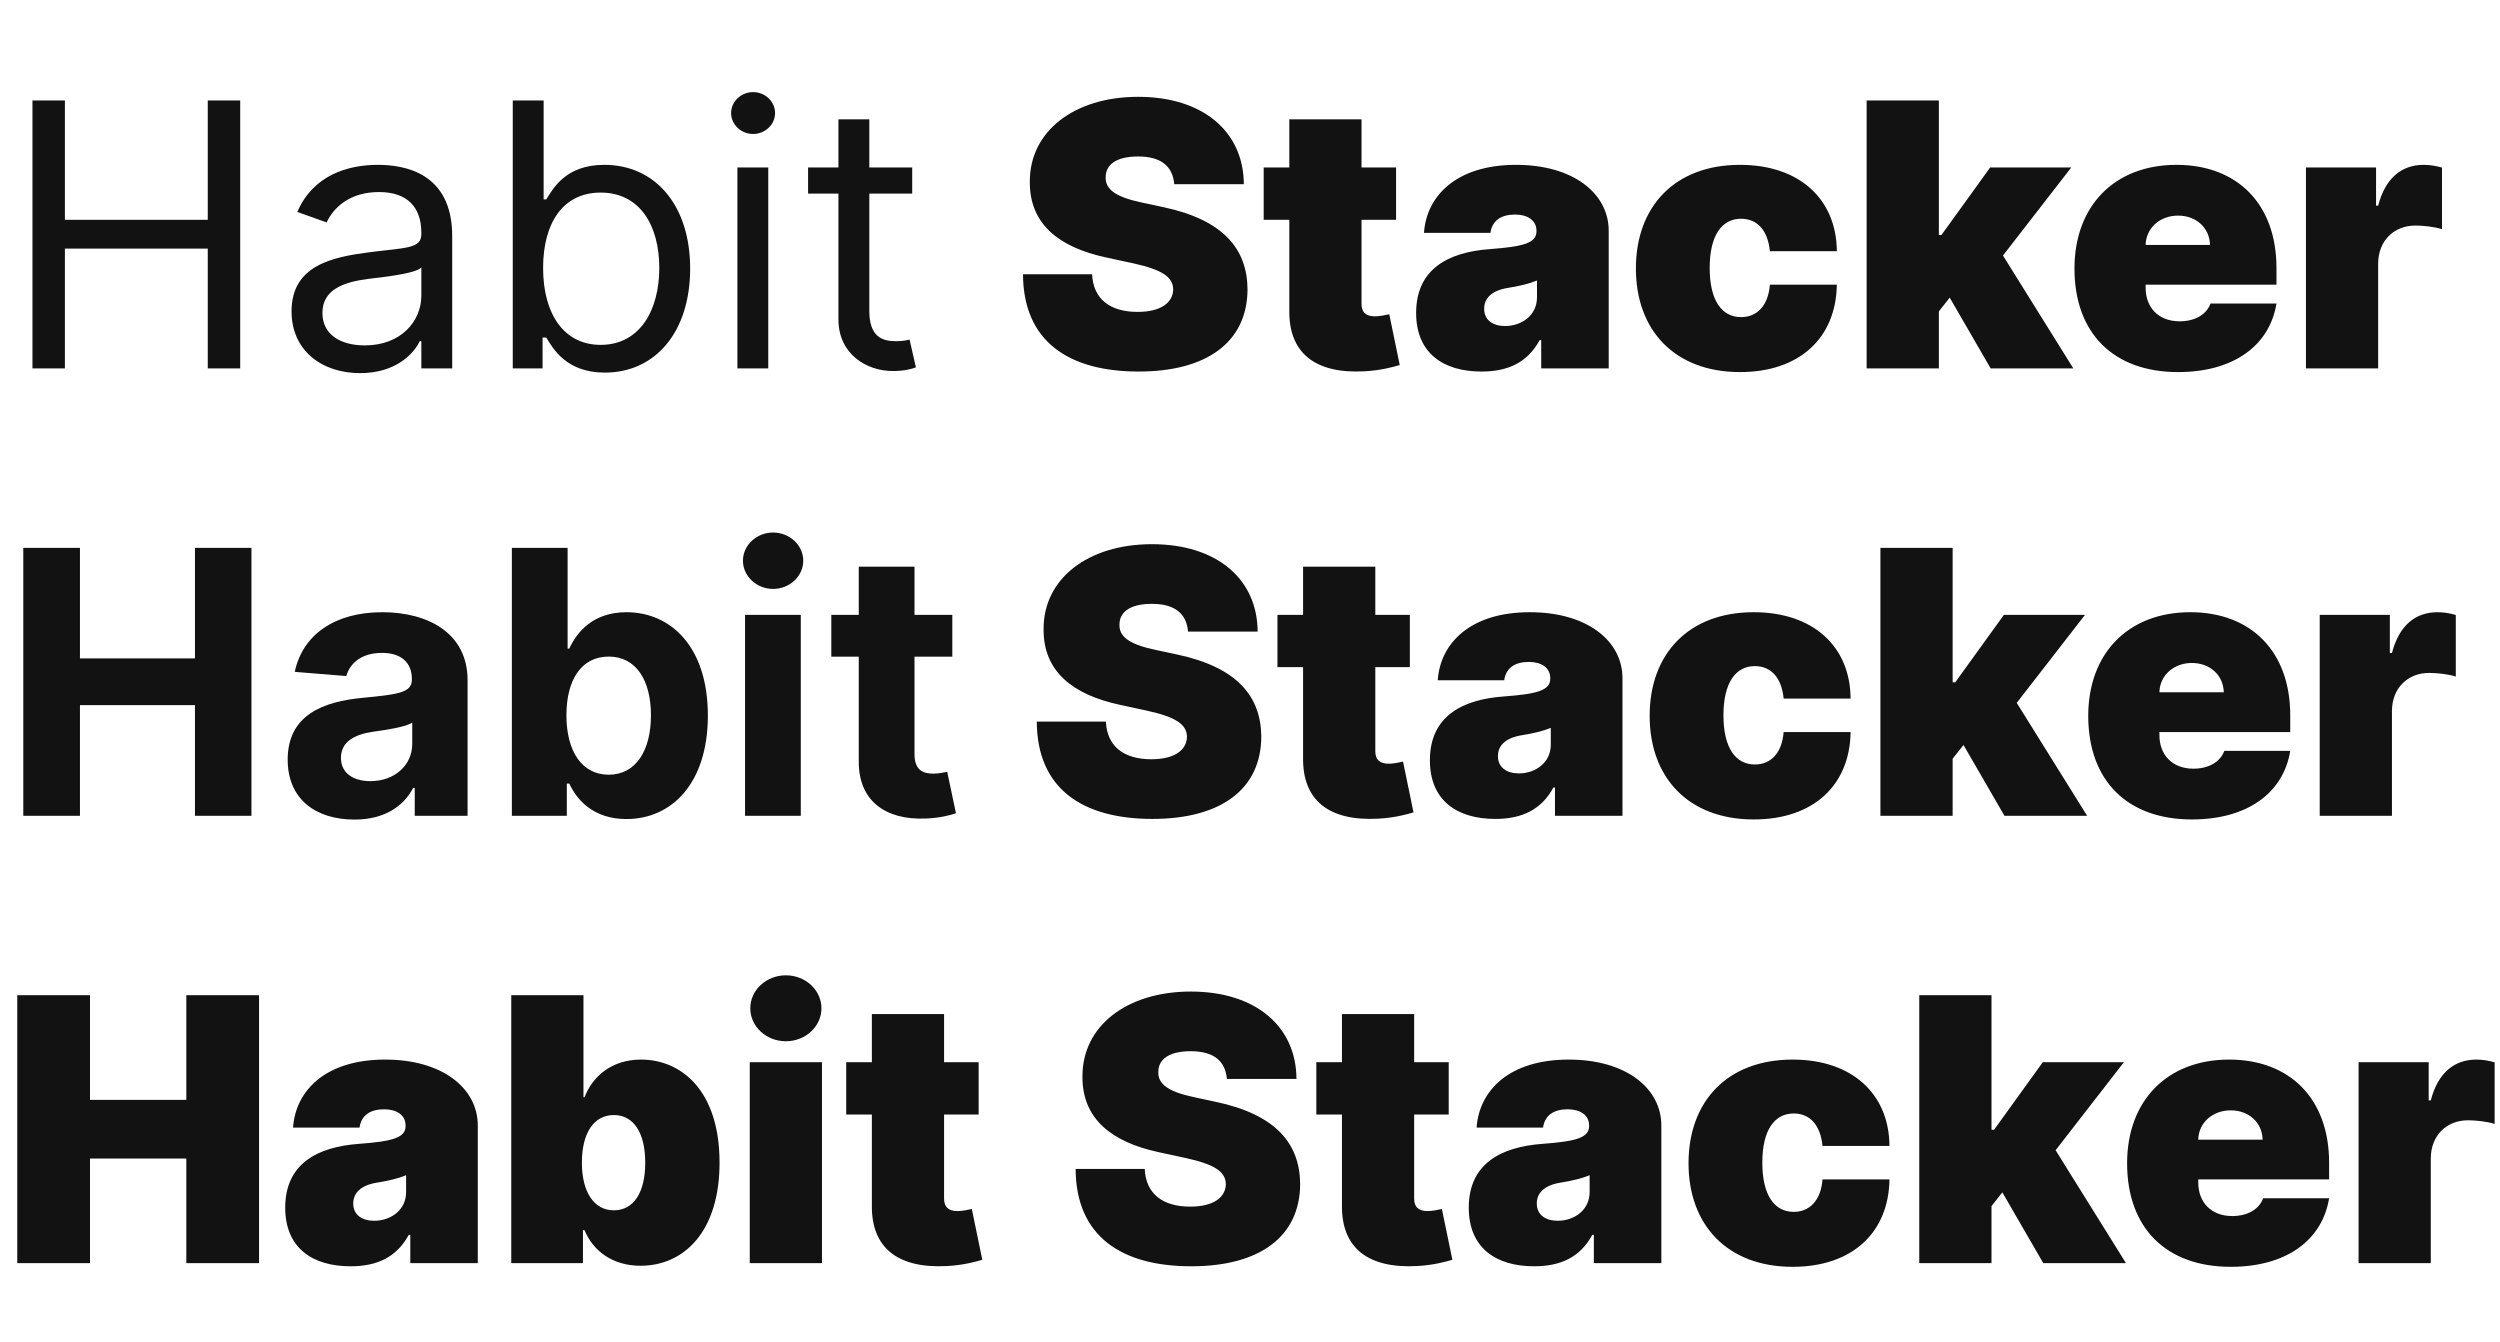 <svg width="95" height="51" viewBox="0 0 95 51" fill="none" xmlns="http://www.w3.org/2000/svg">
<path d="M1.233 14H2.466V9.446H7.895V14H9.128V3.818H7.895V8.352H2.466V3.818H1.233V14ZM13.684 14.179C15.017 14.179 15.713 13.463 15.951 12.966H16.011V14H17.184V8.969C17.184 6.543 15.335 6.264 14.36 6.264C13.207 6.264 11.895 6.662 11.298 8.054L12.412 8.452C12.67 7.895 13.282 7.298 14.4 7.298C15.479 7.298 16.011 7.87 16.011 8.849V8.889C16.011 9.456 15.434 9.406 14.042 9.585C12.625 9.769 11.079 10.082 11.079 11.832C11.079 13.324 12.233 14.179 13.684 14.179ZM13.863 13.125C12.929 13.125 12.252 12.707 12.252 11.892C12.252 10.997 13.068 10.719 13.983 10.599C14.48 10.54 15.812 10.401 16.011 10.162V11.236C16.011 12.19 15.255 13.125 13.863 13.125ZM19.485 14H20.618V12.827H20.758C21.016 13.244 21.513 14.159 22.985 14.159C24.894 14.159 26.226 12.628 26.226 10.202C26.226 7.795 24.894 6.264 22.965 6.264C21.474 6.264 21.016 7.179 20.758 7.577H20.658V3.818H19.485V14ZM20.638 10.182C20.638 8.472 21.394 7.318 22.826 7.318C24.317 7.318 25.053 8.571 25.053 10.182C25.053 11.812 24.297 13.105 22.826 13.105C21.414 13.105 20.638 11.912 20.638 10.182ZM28.021 14H29.194V6.364H28.021V14ZM28.618 5.091C29.075 5.091 29.453 4.733 29.453 4.295C29.453 3.858 29.075 3.5 28.618 3.5C28.16 3.5 27.782 3.858 27.782 4.295C27.782 4.733 28.16 5.091 28.618 5.091ZM34.664 6.364H33.034V4.534H31.86V6.364H30.707V7.358H31.86V12.131C31.86 13.463 32.934 14.099 33.929 14.099C34.366 14.099 34.645 14.02 34.804 13.96L34.565 12.906C34.466 12.926 34.306 12.966 34.048 12.966C33.531 12.966 33.034 12.807 33.034 11.812V7.358H34.664V6.364Z" fill="#121212"/>
<path d="M44.621 7H47.266C47.256 5.001 45.715 3.679 43.249 3.679C40.828 3.679 39.118 4.982 39.133 6.92C39.128 8.511 40.231 9.396 42.036 9.784L43.05 10.003C44.184 10.251 44.572 10.535 44.582 10.997C44.572 11.499 44.114 11.852 43.229 11.852C42.17 11.852 41.544 11.355 41.499 10.421H38.874C38.884 12.976 40.614 14.119 43.269 14.119C45.849 14.119 47.396 13.006 47.406 10.997C47.396 9.446 46.471 8.357 44.224 7.875L43.389 7.696C42.424 7.492 41.992 7.209 42.016 6.722C42.021 6.274 42.394 5.946 43.249 5.946C44.144 5.946 44.567 6.339 44.621 7ZM53.051 6.364H51.738V4.534H48.994V6.364H48.02V8.352H48.994V11.803C48.974 13.403 49.963 14.214 51.858 14.109C52.479 14.075 52.941 13.945 53.19 13.871L52.792 11.942C52.688 11.967 52.419 12.021 52.255 12.021C51.897 12.021 51.738 11.862 51.738 11.544V8.352H53.051V6.364ZM56.298 14.119C57.293 14.119 58.044 13.781 58.506 12.926H58.566V14H61.131V8.77C61.131 7.358 59.794 6.264 57.611 6.264C55.329 6.264 54.205 7.457 54.111 8.849H56.636C56.701 8.377 57.049 8.153 57.571 8.153C58.048 8.153 58.386 8.372 58.386 8.77V8.79C58.386 9.232 57.899 9.371 56.617 9.466C55.041 9.58 53.813 10.217 53.813 11.892C53.813 13.413 54.837 14.119 56.298 14.119ZM57.193 12.389C56.726 12.389 56.398 12.161 56.398 11.733C56.398 11.34 56.676 11.037 57.313 10.938C57.75 10.868 58.118 10.778 58.406 10.659V11.296C58.406 11.992 57.815 12.389 57.193 12.389ZM66.121 14.139C68.383 14.139 69.77 12.842 69.8 10.818H67.255C67.195 11.619 66.762 12.051 66.161 12.051C65.44 12.051 64.968 11.435 64.968 10.182C64.968 8.929 65.44 8.312 66.161 8.312C66.767 8.312 67.18 8.745 67.255 9.545H69.8C69.785 7.557 68.368 6.264 66.121 6.264C63.635 6.264 62.164 7.855 62.164 10.202C62.164 12.548 63.635 14.139 66.121 14.139ZM70.932 14H73.677V11.832L74.089 11.31L75.645 14H78.787L76.113 9.71L78.708 6.364H75.626L73.776 8.929H73.677V3.818H70.932V14ZM82.767 14.139C84.885 14.139 86.247 13.125 86.506 11.534H84C83.841 11.967 83.389 12.21 82.827 12.21C82.011 12.21 81.534 11.673 81.534 10.938V10.818H86.506V10.182C86.506 7.751 85.014 6.264 82.708 6.264C80.341 6.264 78.83 7.835 78.83 10.202C78.83 12.673 80.321 14.139 82.767 14.139ZM81.534 9.307C81.549 8.646 82.096 8.193 82.767 8.193C83.448 8.193 83.965 8.651 83.98 9.307H81.534ZM87.626 14H90.37V10.023C90.37 9.148 90.972 8.571 91.782 8.571C92.065 8.571 92.523 8.616 92.796 8.71V6.369C92.577 6.304 92.339 6.264 92.1 6.264C91.285 6.264 90.648 6.741 90.37 7.815H90.29V6.364H87.626V14Z" fill="#121212"/>
<path d="M0.885 31H3.038V26.794H7.408V31H9.555V20.818H7.408V25.019H3.038V20.818H0.885V31ZM13.468 31.144C14.597 31.144 15.327 30.652 15.7 29.941H15.76V31H17.768V25.849C17.768 24.03 16.227 23.264 14.527 23.264C12.697 23.264 11.494 24.139 11.201 25.531L13.16 25.69C13.304 25.183 13.756 24.81 14.517 24.81C15.238 24.81 15.651 25.173 15.651 25.8V25.829C15.651 26.322 15.129 26.386 13.801 26.516C12.29 26.655 10.932 27.162 10.932 28.867C10.932 30.379 12.011 31.144 13.468 31.144ZM14.075 29.683C13.423 29.683 12.956 29.379 12.956 28.798C12.956 28.201 13.448 27.908 14.194 27.803C14.656 27.739 15.412 27.629 15.665 27.46V28.271C15.665 29.071 15.004 29.683 14.075 29.683ZM19.451 31H21.539V29.777H21.634C21.927 30.413 22.569 31.124 23.802 31.124C25.541 31.124 26.899 29.747 26.899 27.192C26.899 24.567 25.482 23.264 23.806 23.264C22.529 23.264 21.917 24.025 21.634 24.646H21.569V20.818H19.451V31ZM21.524 27.182C21.524 25.82 22.101 24.95 23.13 24.95C24.179 24.95 24.736 25.859 24.736 27.182C24.736 28.514 24.169 29.439 23.13 29.439C22.111 29.439 21.524 28.544 21.524 27.182ZM28.312 31H30.43V23.364H28.312V31ZM29.376 22.379C30.007 22.379 30.524 21.897 30.524 21.305C30.524 20.719 30.007 20.236 29.376 20.236C28.75 20.236 28.232 20.719 28.232 21.305C28.232 21.897 28.75 22.379 29.376 22.379ZM36.188 23.364H34.751V21.534H32.633V23.364H31.59V24.954H32.633V28.932C32.624 30.428 33.643 31.169 35.179 31.104C35.726 31.084 36.114 30.975 36.327 30.905L35.994 29.329C35.89 29.349 35.666 29.399 35.467 29.399C35.045 29.399 34.751 29.24 34.751 28.653V24.954H36.188V23.364Z" fill="#121212"/>
<path d="M45.145 24H47.79C47.78 22.001 46.239 20.679 43.773 20.679C41.352 20.679 39.641 21.982 39.656 23.921C39.651 25.511 40.755 26.396 42.56 26.784L43.574 27.003C44.707 27.251 45.095 27.535 45.105 27.997C45.095 28.499 44.638 28.852 43.753 28.852C42.694 28.852 42.068 28.355 42.023 27.421H39.398C39.408 29.976 41.138 31.119 43.793 31.119C46.373 31.119 47.919 30.006 47.929 27.997C47.919 26.446 46.994 25.357 44.747 24.875L43.912 24.696C42.947 24.492 42.515 24.209 42.54 23.722C42.545 23.274 42.918 22.946 43.773 22.946C44.668 22.946 45.09 23.339 45.145 24ZM53.574 23.364H52.262V21.534H49.517V23.364H48.543V25.352H49.517V28.803C49.498 30.403 50.487 31.214 52.381 31.109C53.002 31.075 53.465 30.945 53.713 30.871L53.316 28.942C53.211 28.967 52.943 29.021 52.779 29.021C52.421 29.021 52.262 28.862 52.262 28.544V25.352H53.574V23.364ZM56.822 31.119C57.816 31.119 58.567 30.781 59.029 29.926H59.089V31H61.654V25.77C61.654 24.358 60.317 23.264 58.134 23.264C55.852 23.264 54.729 24.457 54.634 25.849H57.16C57.225 25.377 57.573 25.153 58.095 25.153C58.572 25.153 58.91 25.372 58.91 25.77V25.79C58.91 26.232 58.423 26.371 57.14 26.466C55.564 26.58 54.336 27.217 54.336 28.892C54.336 30.413 55.36 31.119 56.822 31.119ZM57.717 29.389C57.249 29.389 56.921 29.16 56.921 28.733C56.921 28.34 57.2 28.037 57.836 27.938C58.274 27.868 58.642 27.778 58.93 27.659V28.296C58.93 28.991 58.338 29.389 57.717 29.389ZM66.644 31.139C68.907 31.139 70.294 29.842 70.323 27.818H67.778C67.718 28.619 67.286 29.051 66.684 29.051C65.963 29.051 65.491 28.435 65.491 27.182C65.491 25.929 65.963 25.312 66.684 25.312C67.291 25.312 67.704 25.745 67.778 26.546H70.323C70.309 24.557 68.892 23.264 66.644 23.264C64.159 23.264 62.687 24.855 62.687 27.202C62.687 29.548 64.159 31.139 66.644 31.139ZM71.456 31H74.2V28.832L74.613 28.31L76.169 31H79.311L76.636 26.709L79.231 23.364H76.149L74.299 25.929H74.2V20.818H71.456V31ZM83.291 31.139C85.409 31.139 86.771 30.125 87.029 28.534H84.524C84.365 28.967 83.912 29.21 83.35 29.21C82.535 29.21 82.058 28.673 82.058 27.938V27.818H87.029V27.182C87.029 24.751 85.538 23.264 83.231 23.264C80.865 23.264 79.353 24.835 79.353 27.202C79.353 29.673 80.845 31.139 83.291 31.139ZM82.058 26.307C82.073 25.646 82.62 25.193 83.291 25.193C83.972 25.193 84.489 25.651 84.504 26.307H82.058ZM88.149 31H90.894V27.023C90.894 26.148 91.495 25.571 92.305 25.571C92.589 25.571 93.046 25.616 93.32 25.71V23.369C93.101 23.304 92.862 23.264 92.624 23.264C91.808 23.264 91.172 23.741 90.894 24.815H90.814V23.364H88.149V31Z" fill="#121212"/>
<path d="M0.656 48H3.42V44.023H7.08V48H9.844V37.818H7.08V41.795H3.42V37.818H0.656V48ZM13.324 48.119C14.318 48.119 15.069 47.781 15.531 46.926H15.591V48H18.156V42.77C18.156 41.358 16.819 40.264 14.636 40.264C12.354 40.264 11.231 41.457 11.136 42.849H13.662C13.727 42.377 14.075 42.153 14.597 42.153C15.074 42.153 15.412 42.372 15.412 42.77V42.79C15.412 43.232 14.925 43.371 13.642 43.466C12.066 43.58 10.838 44.217 10.838 45.892C10.838 47.413 11.862 48.119 13.324 48.119ZM14.219 46.389C13.751 46.389 13.423 46.16 13.423 45.733C13.423 45.34 13.702 45.037 14.338 44.938C14.776 44.868 15.143 44.778 15.432 44.659V45.295C15.432 45.992 14.84 46.389 14.219 46.389ZM19.428 48H22.152V46.747H22.212C22.53 47.523 23.266 48.099 24.34 48.099C25.97 48.099 27.343 46.827 27.343 44.182C27.343 41.418 25.871 40.264 24.36 40.264C23.226 40.264 22.51 40.92 22.212 41.696H22.172V37.818H19.428V48ZM22.112 44.182C22.112 43.048 22.57 42.372 23.326 42.372C24.081 42.372 24.519 43.048 24.519 44.182C24.519 45.315 24.081 45.992 23.326 45.992C22.57 45.992 22.112 45.295 22.112 44.182ZM28.491 48H31.235V40.364H28.491V48ZM29.863 39.568C30.609 39.568 31.215 39.006 31.215 38.315C31.215 37.624 30.609 37.062 29.863 37.062C29.117 37.062 28.511 37.624 28.511 38.315C28.511 39.006 29.117 39.568 29.863 39.568ZM37.188 40.364H35.875V38.534H33.131V40.364H32.156V42.352H33.131V45.803C33.111 47.403 34.1 48.214 35.994 48.109C36.616 48.075 37.078 47.945 37.327 47.871L36.929 45.942C36.825 45.967 36.556 46.021 36.392 46.021C36.034 46.021 35.875 45.862 35.875 45.544V42.352H37.188V40.364Z" fill="#121212"/>
<path d="M46.621 41H49.266C49.256 39.001 47.715 37.679 45.249 37.679C42.828 37.679 41.118 38.981 41.133 40.92C41.128 42.511 42.231 43.396 44.036 43.784L45.05 44.003C46.184 44.251 46.572 44.535 46.582 44.997C46.572 45.499 46.114 45.852 45.229 45.852C44.17 45.852 43.544 45.355 43.499 44.42H40.874C40.884 46.976 42.614 48.119 45.269 48.119C47.849 48.119 49.396 47.006 49.406 44.997C49.396 43.446 48.471 42.357 46.224 41.875L45.389 41.696C44.424 41.492 43.992 41.209 44.016 40.722C44.021 40.274 44.394 39.946 45.249 39.946C46.144 39.946 46.567 40.339 46.621 41ZM55.051 40.364H53.738V38.534H50.994V40.364H50.02V42.352H50.994V45.803C50.974 47.403 51.963 48.214 53.858 48.109C54.479 48.075 54.941 47.945 55.19 47.871L54.792 45.942C54.688 45.967 54.419 46.021 54.255 46.021C53.897 46.021 53.738 45.862 53.738 45.544V42.352H55.051V40.364ZM58.298 48.119C59.293 48.119 60.044 47.781 60.506 46.926H60.566V48H63.131V42.77C63.131 41.358 61.794 40.264 59.611 40.264C57.329 40.264 56.205 41.457 56.111 42.849H58.636C58.701 42.377 59.049 42.153 59.571 42.153C60.048 42.153 60.386 42.372 60.386 42.77V42.79C60.386 43.232 59.899 43.371 58.617 43.466C57.041 43.58 55.813 44.217 55.813 45.892C55.813 47.413 56.837 48.119 58.298 48.119ZM59.193 46.389C58.726 46.389 58.398 46.16 58.398 45.733C58.398 45.34 58.676 45.037 59.313 44.938C59.75 44.868 60.118 44.778 60.406 44.659V45.295C60.406 45.992 59.815 46.389 59.193 46.389ZM68.121 48.139C70.383 48.139 71.77 46.842 71.8 44.818H69.255C69.195 45.619 68.762 46.051 68.161 46.051C67.44 46.051 66.968 45.435 66.968 44.182C66.968 42.929 67.44 42.312 68.161 42.312C68.767 42.312 69.18 42.745 69.255 43.545H71.8C71.785 41.557 70.368 40.264 68.121 40.264C65.635 40.264 64.164 41.855 64.164 44.202C64.164 46.548 65.635 48.139 68.121 48.139ZM72.932 48H75.677V45.832L76.089 45.31L77.645 48H80.787L78.113 43.709L80.708 40.364H77.626L75.776 42.929H75.677V37.818H72.932V48ZM84.767 48.139C86.885 48.139 88.247 47.125 88.506 45.534H86C85.841 45.967 85.389 46.21 84.827 46.21C84.011 46.21 83.534 45.673 83.534 44.938V44.818H88.506V44.182C88.506 41.751 87.014 40.264 84.708 40.264C82.341 40.264 80.83 41.835 80.83 44.202C80.83 46.673 82.321 48.139 84.767 48.139ZM83.534 43.307C83.549 42.646 84.096 42.193 84.767 42.193C85.448 42.193 85.965 42.651 85.98 43.307H83.534ZM89.626 48H92.37V44.023C92.37 43.148 92.972 42.571 93.782 42.571C94.065 42.571 94.523 42.616 94.796 42.71V40.369C94.577 40.304 94.339 40.264 94.1 40.264C93.285 40.264 92.648 40.742 92.37 41.815H92.29V40.364H89.626V48Z" fill="#121212"/>
</svg>
